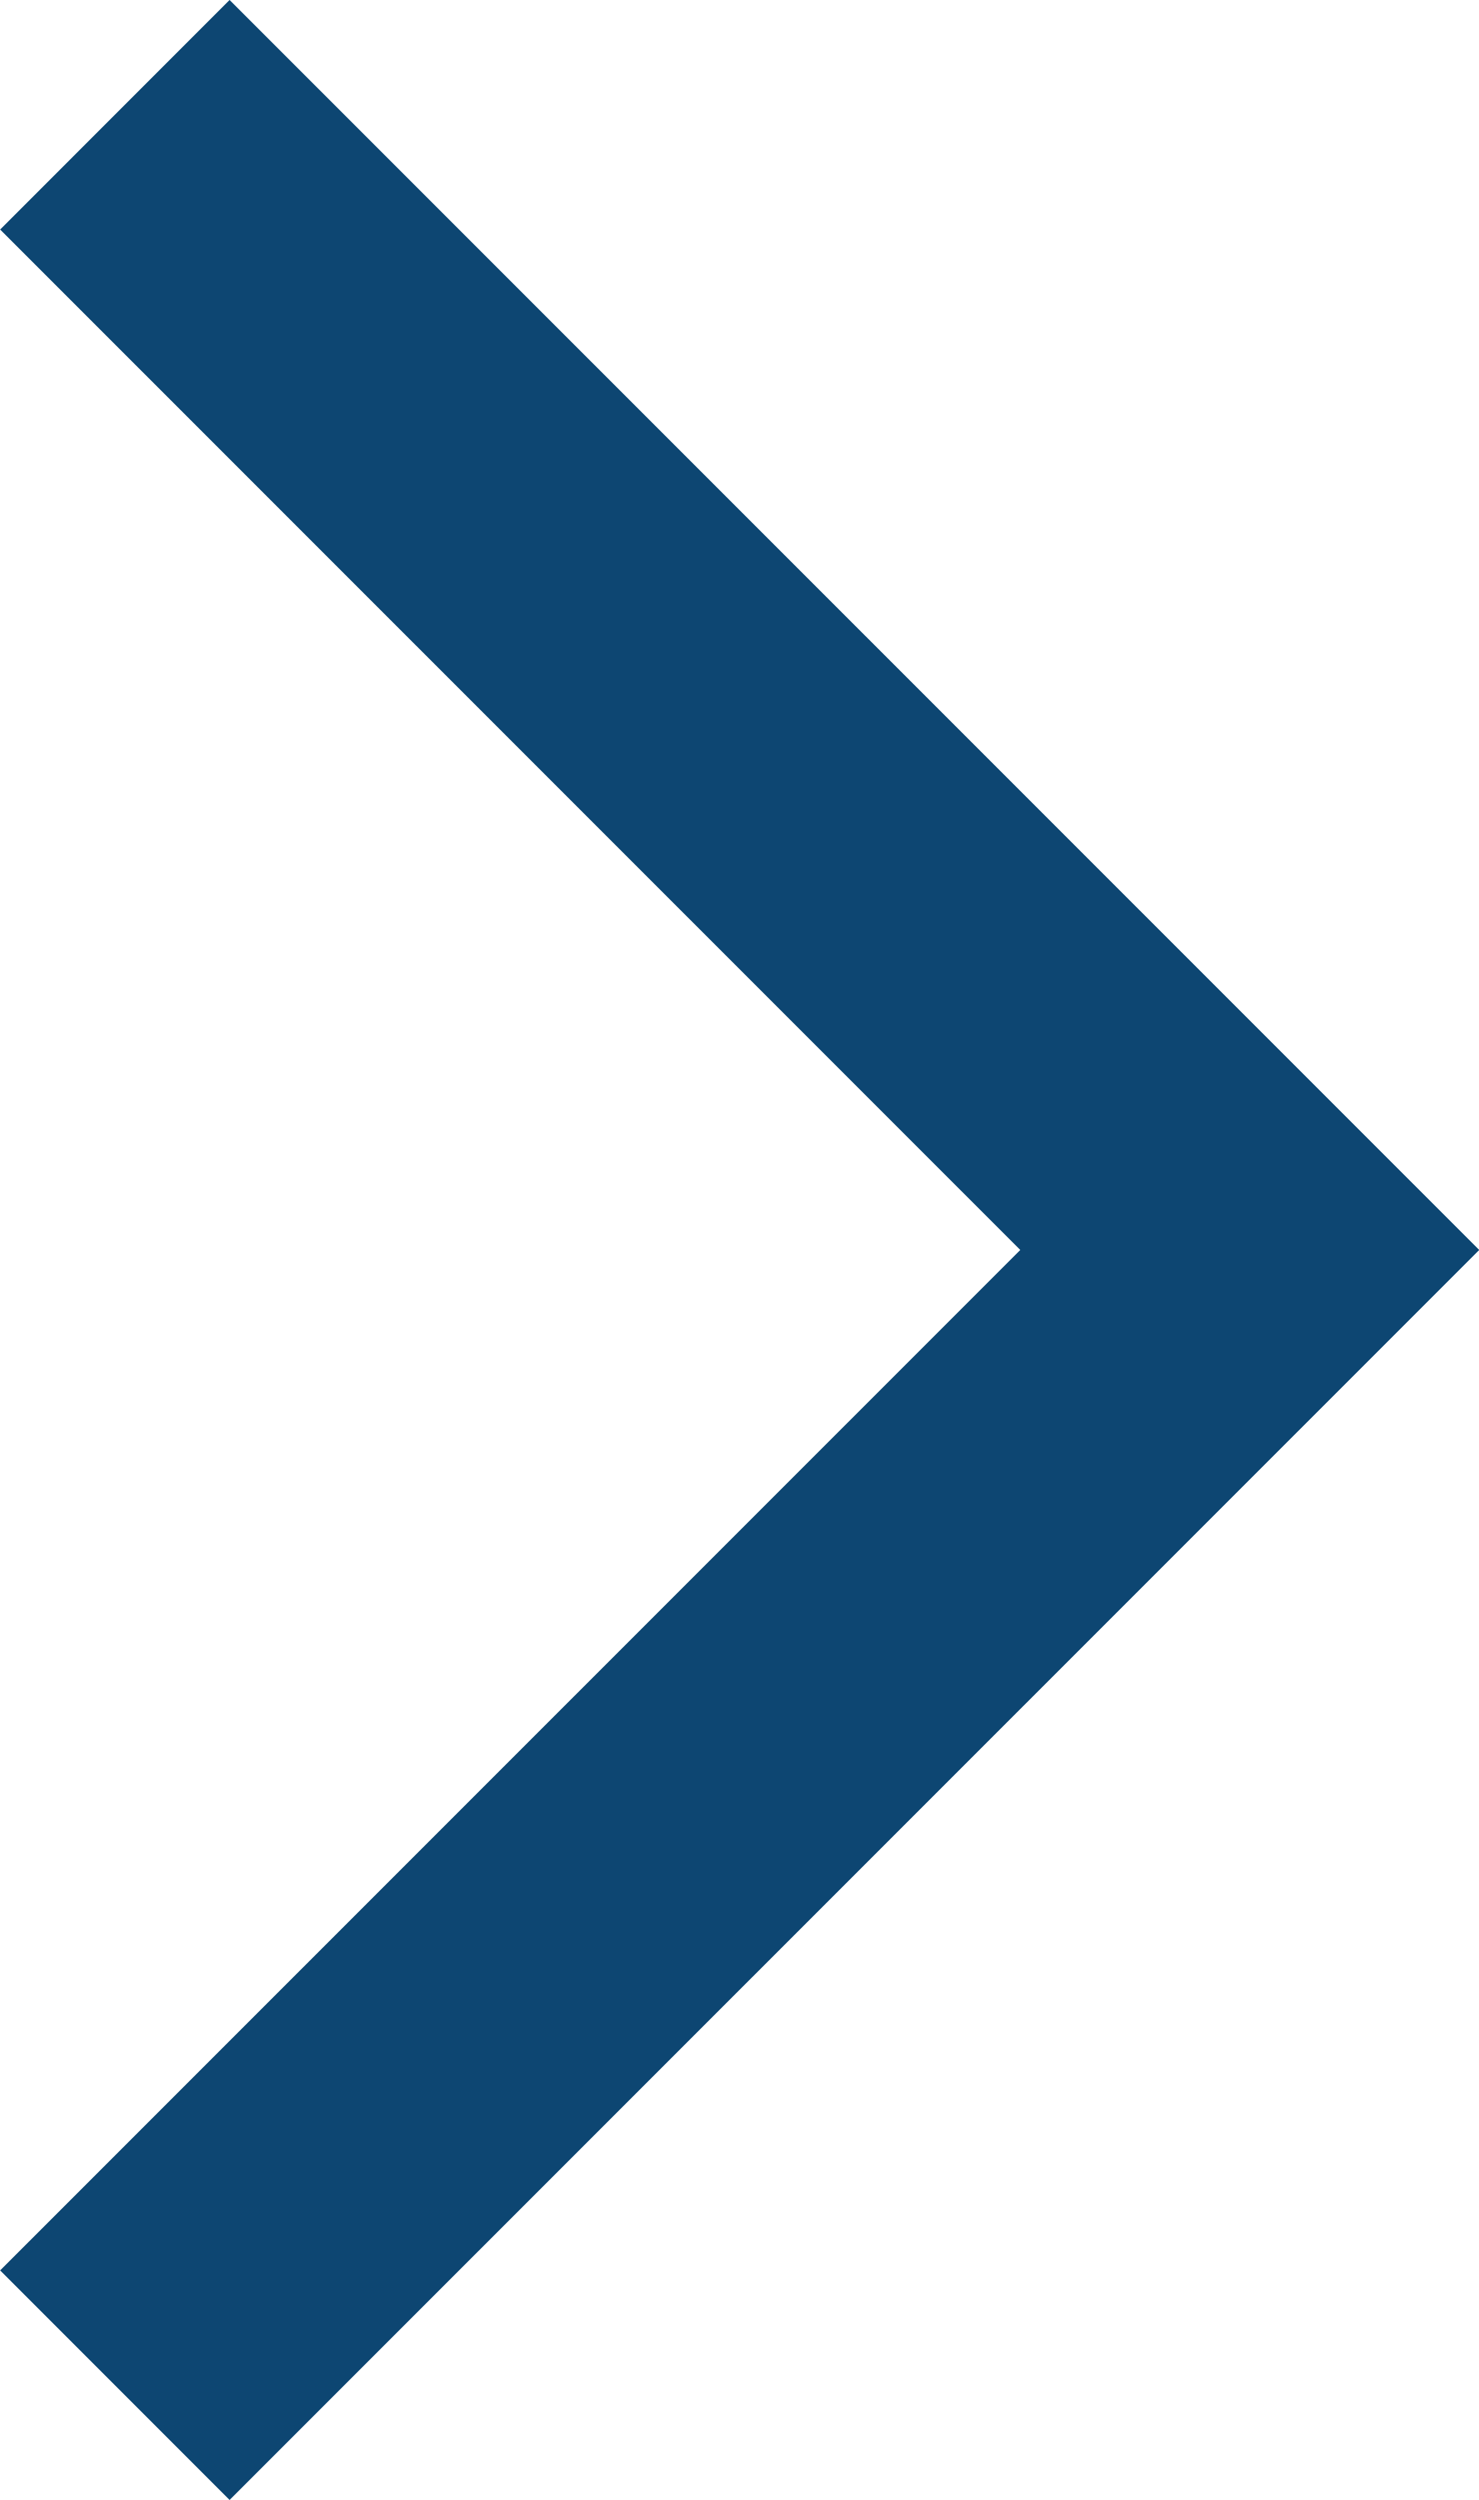 <svg xmlns="http://www.w3.org/2000/svg" width="9.116" height="15.402" viewBox="0 0 9.116 15.402">
  <path id="Path_1816" data-name="Path 1816" d="M7896.649,3548.8l6.994,6.995,6.994-6.995" transform="translate(-3548.092 7911.344) rotate(-90)" fill="none" stroke="#0d4672" stroke-width="2"/>
</svg>
